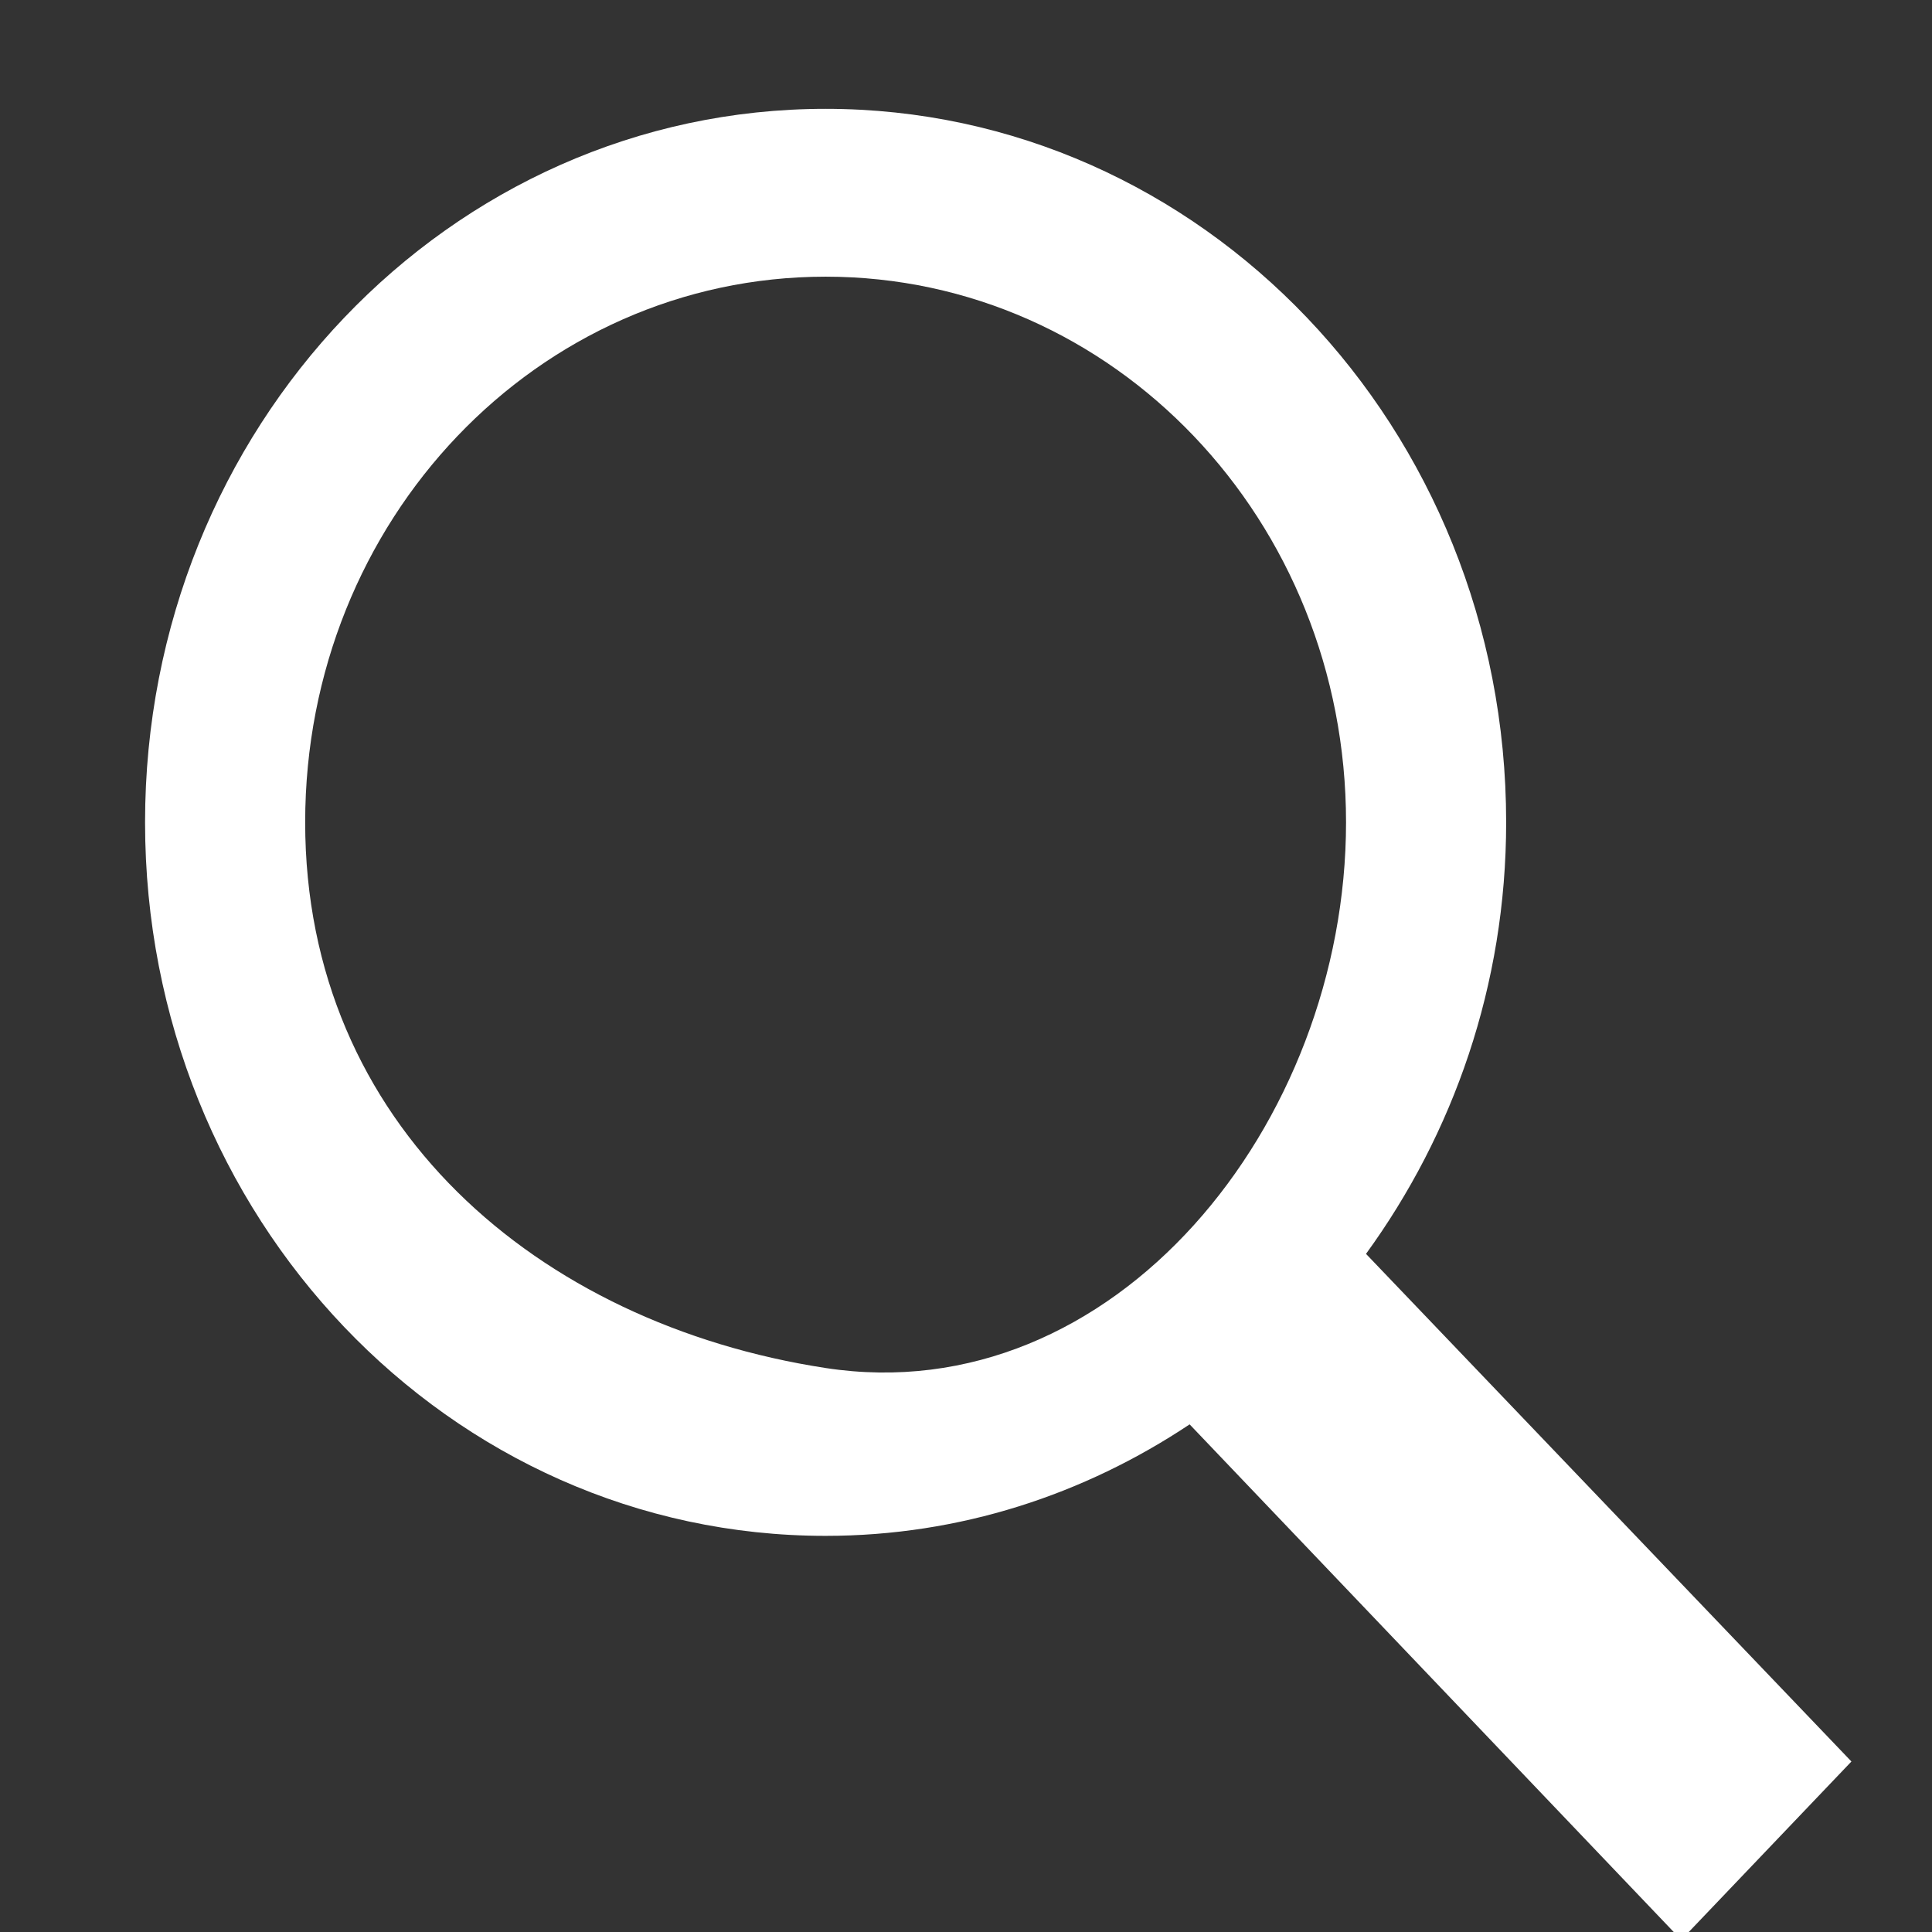 <svg xmlns="http://www.w3.org/2000/svg" fill="#000000" width="24" height="24" style=""><rect width="100%" height="100%" fill="#333333" stroke="none"/><rect id="backgroundrect" width="100%" height="100%" x="0" y="0" fill="none" stroke="none" class="" style=""/><g class="currentLayer" style=""><title>Layer 1</title><path d="M10.256,1.352 C5.582,1.352 1.802,5.315 1.802,10.215 C1.802,15.116 5.582,19.079 10.256,19.079 C11.925,19.079 13.469,18.566 14.778,17.694 L20.885,24.098 L22.999,21.882 L16.969,15.576 C18.053,14.085 18.71,12.238 18.71,10.215 C18.71,5.315 14.93,1.352 10.256,1.352 zM10.256,3.437 C13.836,3.437 16.721,6.462 16.721,10.215 C16.721,13.969 13.836,17.543 10.256,16.994 C6.676,16.444 3.791,13.969 3.791,10.215 C3.791,6.462 6.676,3.437 10.256,3.437 z" id="svg_1" class="" fill-opacity="1" fill="#ffffff"/></g></svg>